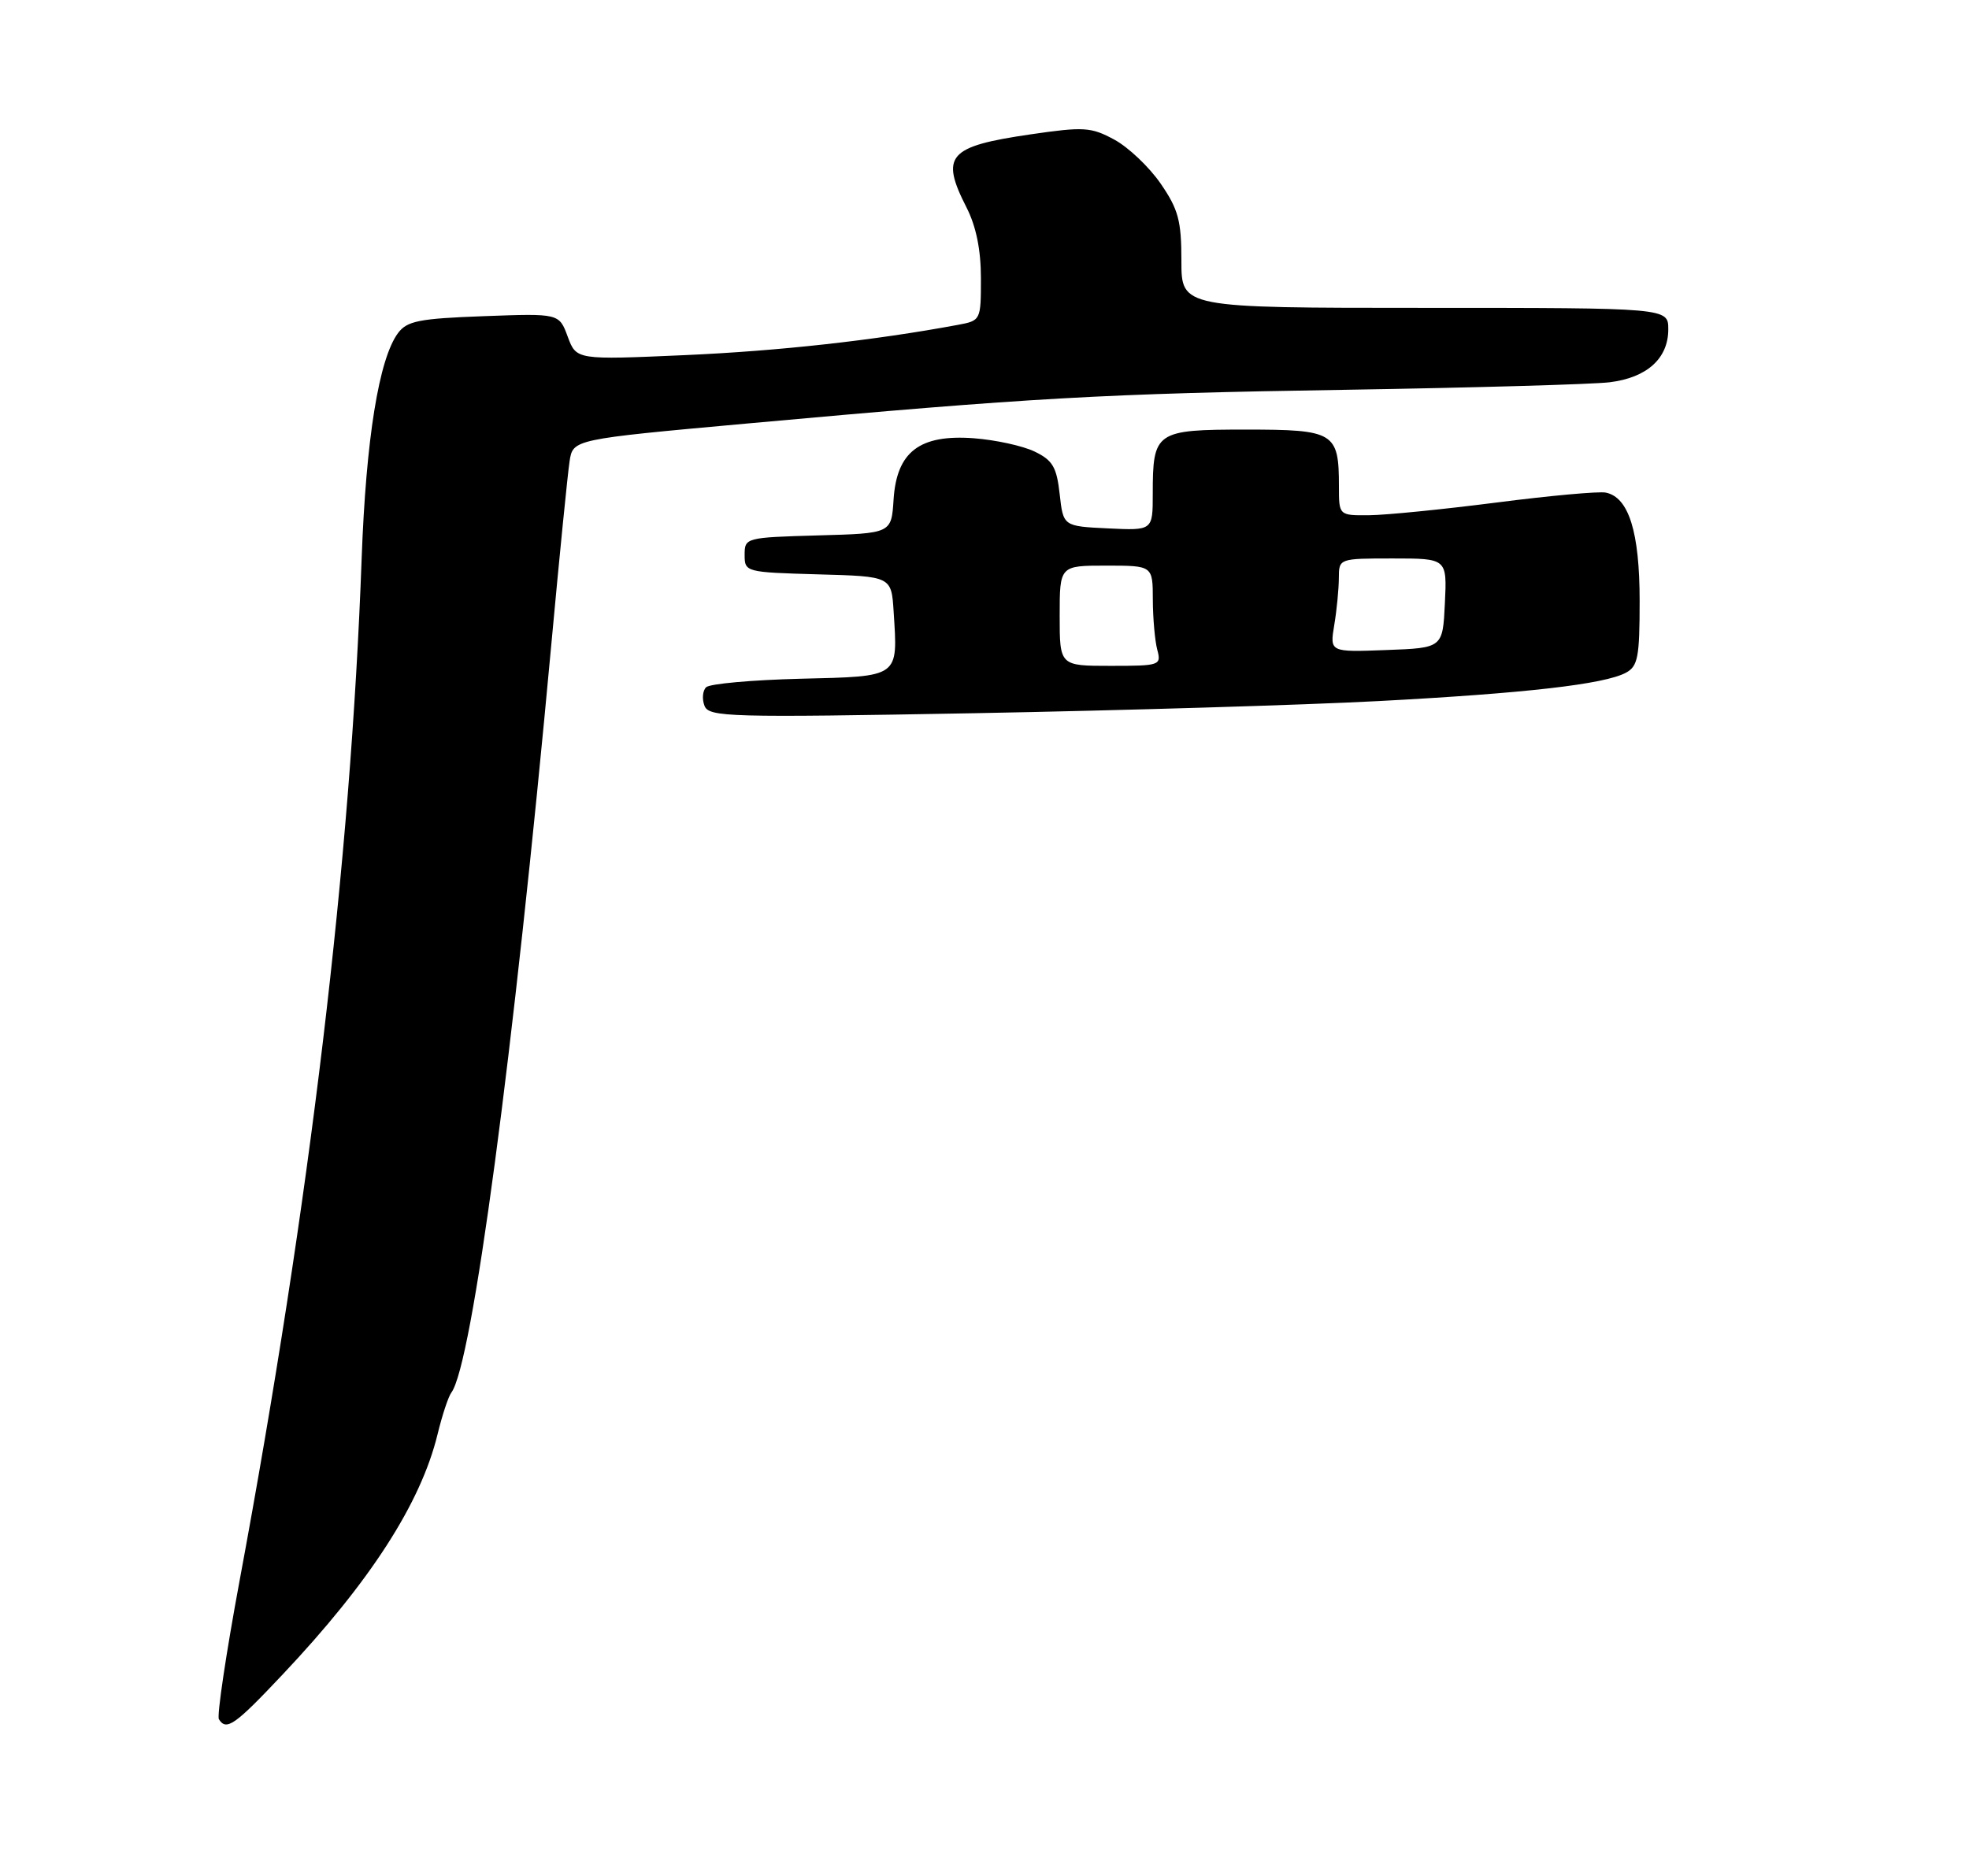 <?xml version="1.0" encoding="UTF-8" standalone="no"?>
<!DOCTYPE svg PUBLIC "-//W3C//DTD SVG 1.1//EN" "http://www.w3.org/Graphics/SVG/1.1/DTD/svg11.dtd" >
<svg xmlns="http://www.w3.org/2000/svg" xmlns:xlink="http://www.w3.org/1999/xlink" version="1.1" viewBox="0 0 275 262">
 <g >
 <path fill="currentColor"
d=" M 39.45 233.90 C 51.68 220.95 58.75 209.98 61.10 200.37 C 61.75 197.69 62.62 195.05 63.04 194.50 C 65.94 190.61 71.69 147.59 77.00 90.00 C 78.14 77.62 79.29 66.12 79.55 64.43 C 80.02 61.36 80.02 61.36 104.26 59.16 C 144.20 55.53 154.04 54.98 188.00 54.44 C 205.88 54.15 222.44 53.68 224.82 53.39 C 230.03 52.75 233.00 50.06 233.00 46.00 C 233.00 43.00 233.00 43.00 199.00 43.00 C 165.00 43.00 165.00 43.00 165.00 36.43 C 165.00 30.81 164.58 29.25 162.10 25.64 C 160.50 23.32 157.59 20.56 155.63 19.50 C 152.37 17.74 151.38 17.68 143.91 18.77 C 132.41 20.45 131.29 21.73 135.00 29.00 C 136.33 31.62 137.00 34.89 137.00 38.85 C 137.00 44.75 136.98 44.78 133.75 45.38 C 122.11 47.54 108.81 49.02 95.66 49.60 C 80.50 50.27 80.50 50.27 79.29 47.02 C 78.09 43.77 78.09 43.77 67.57 44.16 C 58.52 44.49 56.85 44.83 55.59 46.52 C 52.92 50.12 51.12 61.29 50.51 78.00 C 48.97 120.48 43.33 167.65 33.45 220.84 C 31.57 230.96 30.28 239.64 30.57 240.12 C 31.61 241.79 32.79 240.97 39.45 233.90 Z  M 192.50 97.92 C 213.11 96.83 224.07 95.57 227.08 93.96 C 228.76 93.06 229.00 91.78 229.00 83.92 C 229.00 74.30 227.48 69.44 224.26 68.80 C 223.29 68.61 216.43 69.23 209.00 70.19 C 201.57 71.14 193.59 71.94 191.25 71.96 C 187.00 72.00 187.00 72.00 187.00 67.93 C 187.00 60.38 186.38 60.00 174.00 60.00 C 161.39 60.00 161.00 60.27 161.00 68.98 C 161.00 74.10 161.00 74.10 154.75 73.80 C 148.50 73.50 148.50 73.50 148.00 69.01 C 147.58 65.24 147.02 64.28 144.50 63.07 C 142.85 62.27 139.03 61.44 136.00 61.21 C 128.43 60.65 125.23 63.10 124.80 69.78 C 124.50 74.50 124.50 74.50 114.25 74.78 C 104.14 75.07 104.00 75.10 104.00 77.50 C 104.00 79.90 104.14 79.93 114.25 80.22 C 124.50 80.50 124.50 80.50 124.81 85.43 C 125.40 94.70 125.74 94.46 111.78 94.80 C 105.03 94.97 99.10 95.50 98.62 95.99 C 98.13 96.47 98.03 97.63 98.39 98.57 C 99.00 100.16 101.71 100.24 136.27 99.61 C 156.75 99.23 182.05 98.47 192.50 97.92 Z  M 148.00 86.00 C 148.00 79.00 148.00 79.00 154.50 79.00 C 161.00 79.00 161.00 79.00 161.01 83.75 C 161.02 86.36 161.30 89.51 161.63 90.75 C 162.21 92.93 162.01 93.00 155.12 93.00 C 148.00 93.00 148.00 93.00 148.00 86.00 Z  M 186.35 87.29 C 186.70 85.21 186.98 82.26 186.99 80.75 C 187.00 78.00 187.00 78.00 194.55 78.00 C 202.10 78.00 202.10 78.00 201.80 84.25 C 201.50 90.50 201.50 90.50 193.61 90.79 C 185.72 91.09 185.72 91.09 186.35 87.29 Z "/>
</g>
</svg>